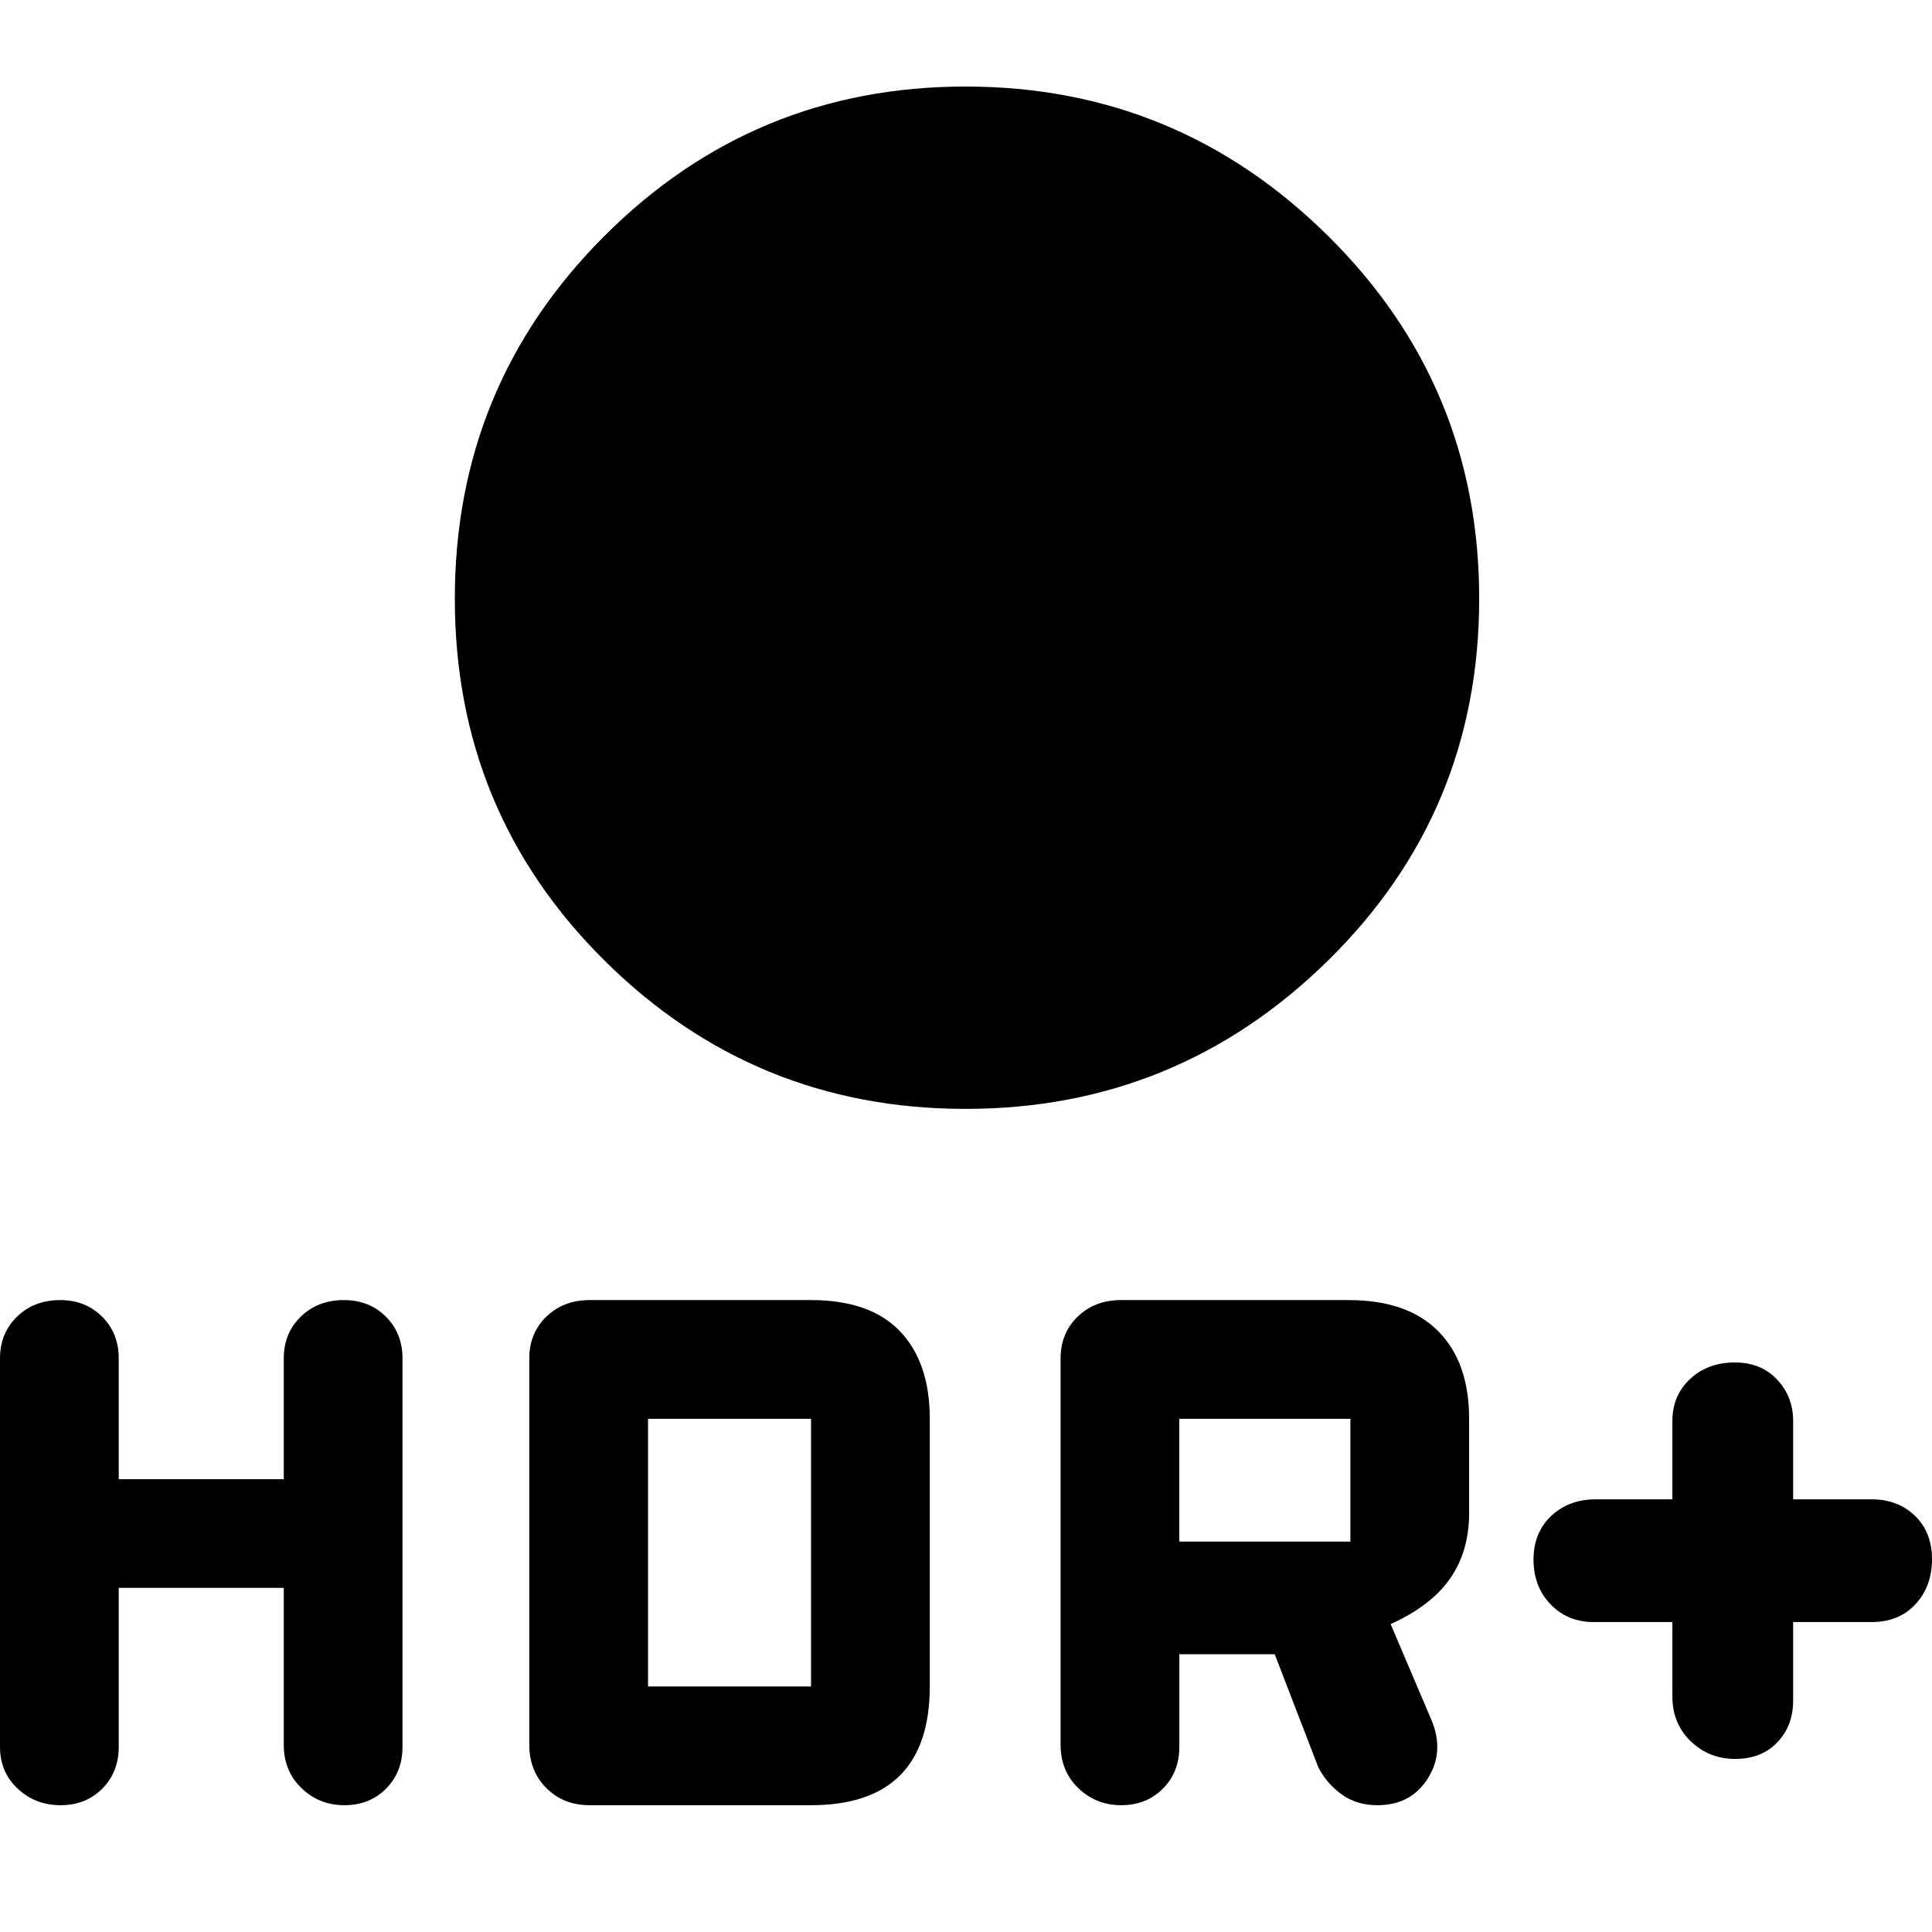 <svg xmlns="http://www.w3.org/2000/svg" width="48" height="48" viewBox="0 -960 960 960"><path d="M479.765-409q-105.182 0-179.473-73.792Q226-556.583 226-662.5t74.292-180.208Q374.583-917 479.765-917q105.181 0 180.208 74.292Q735-768.417 735-662.5t-75.027 179.708Q584.946-409 479.765-409ZM831-154h-39q-13 0-21.5-8.79t-8.5-22.233q0-13.444 8.783-21.71Q779.567-215 793-215h38v-39q0-12.567 8.79-20.783Q848.58-283 862.023-283q13.01 0 20.994 8.483Q891-266.033 891-254v39h39q13 0 21.5 8.174 8.5 8.173 8.5 21.617 0 13.443-8.2 22.326Q943.6-154 930-154h-39v39q0 12.567-7.884 20.783Q875.233-86 862.233-86t-22.117-8.783Q831-103.567 831-117v-37ZM527-93v-192q0-12.567 8.5-20.783Q544-314 557-314h113q29.4 0 44.7 15.5Q730-283 730-255v46.834q0 19.03-9.5 32.598Q711-162 691-153l20 47q7 16-1.4 29.5T684.4-63q-10.4 0-17.9-5.5Q659-74 655-82l-21.589-56H586v46q0 12.567-8.184 20.783Q569.633-63 557.116-63 544.6-63 535.8-71.5 527-80 527-93Zm59-101h85v-61h-85v61ZM59-171v79q0 12.567-8.184 20.783Q42.633-63 30.116-63 17.6-63 8.8-71.217 0-79.433 0-92v-193q0-12.567 8.474-20.783Q16.947-314 29.907-314q12.526 0 20.81 8.217Q59-297.567 59-285v60h82v-60q0-12.567 8.474-20.783Q157.947-314 170.907-314q12.526 0 20.81 8.217Q200-297.567 200-285v193q0 12.567-8.184 20.783Q183.633-63 171.116-63 158.6-63 149.8-71.5 141-80 141-93v-78H59Zm204 78v-192q0-12.567 8.5-20.783Q280-314 293-314h110q29.4 0 44.2 15.5Q462-283 462-255v133q0 29.4-14.8 44.2Q432.4-63 403-63H293q-13 0-21.5-8.5T263-93Zm59-29h81v-133h-81v133Z"/></svg>